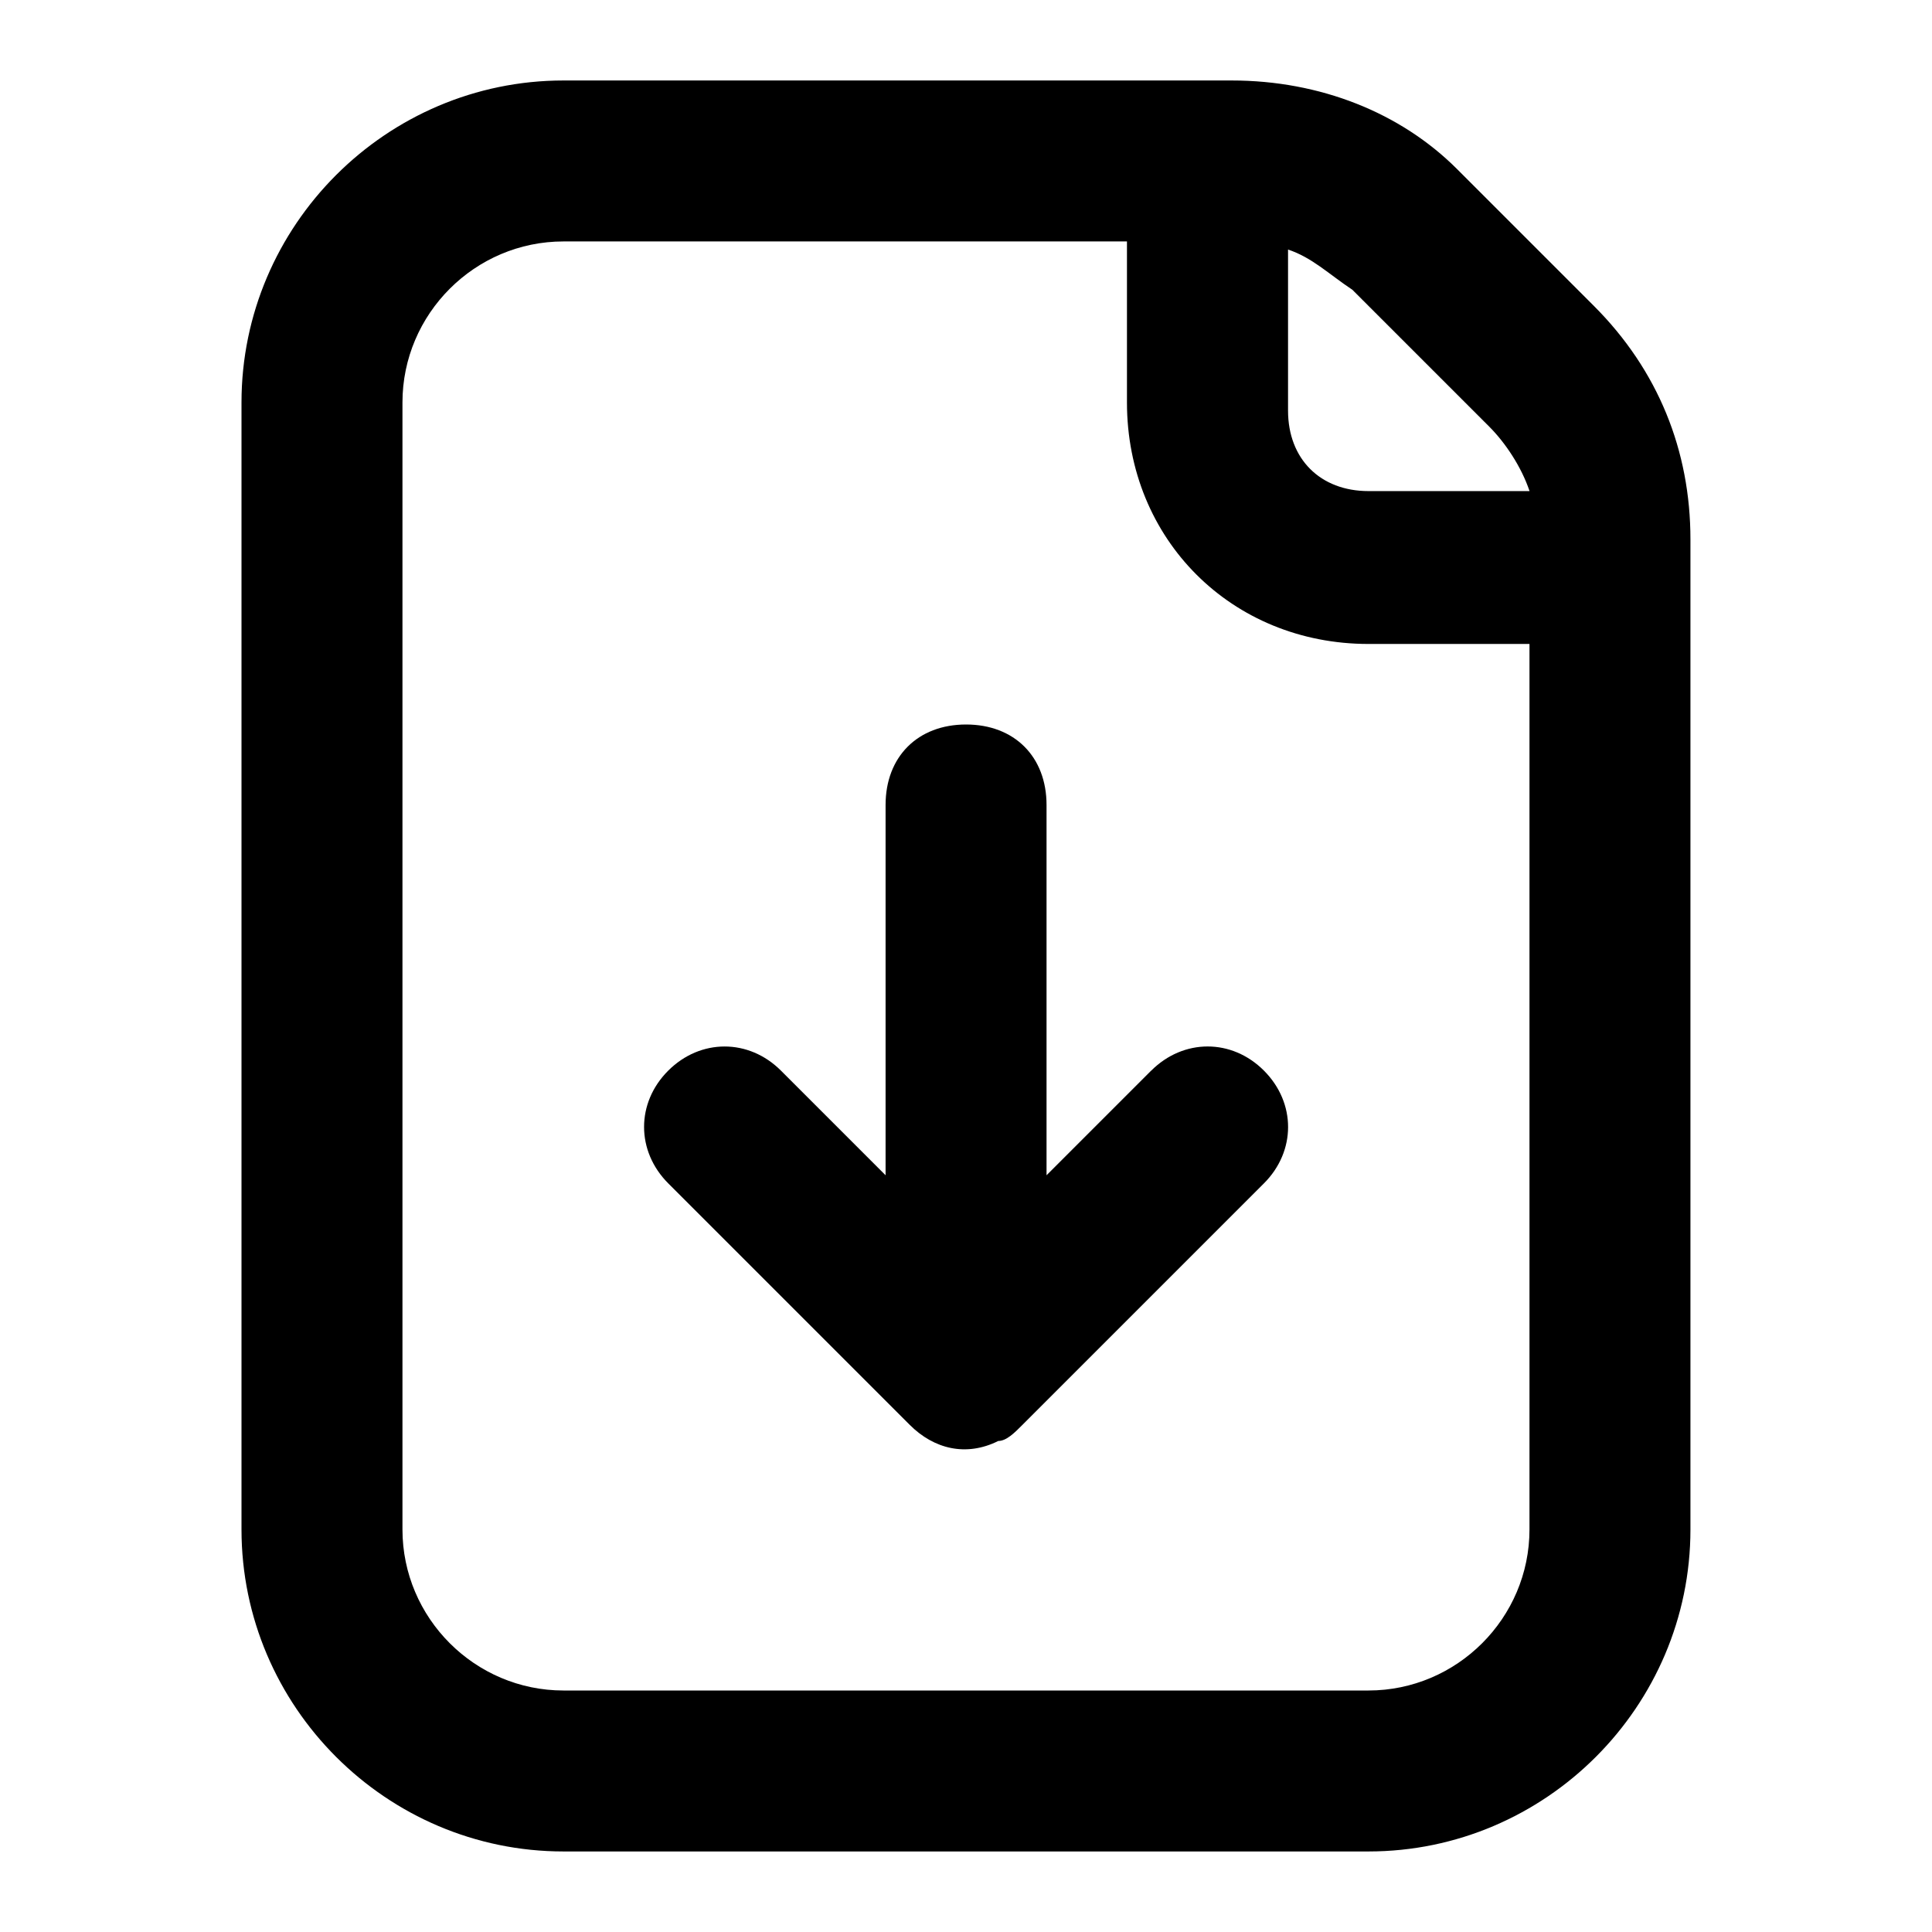 <!-- Generated by IcoMoon.io -->
<svg version="1.1" xmlns="http://www.w3.org/2000/svg" width="32" height="32" viewBox="0 0 32 32">
<title>file-download</title>
<path d="M26.4 5.067l-2.267-2.267c-0.933-0.933-2.267-1.467-3.733-1.467h-11.067c-2.933 0-5.333 2.4-5.333 5.333v18.667c0 2.933 2.4 5.333 5.333 5.333h13.333c2.933 0 5.333-2.4 5.333-5.333v-16.4c0-1.467-0.533-2.8-1.6-3.867zM21.333 4.133c0.4 0.133 0.667 0.4 1.067 0.667l2.267 2.267c0.267 0.267 0.533 0.667 0.667 1.067h-2.667c-0.8 0-1.333-0.533-1.333-1.333v-2.667zM25.333 25.333c0 1.467-1.2 2.667-2.667 2.667h-13.333c-1.467 0-2.667-1.2-2.667-2.667v-18.667c0-1.467 1.2-2.667 2.667-2.667h9.333v2.667c0 2.267 1.733 4 4 4h2.667v14.667z"></path>
<path d="M19.067 17.733l-1.733 1.733v-6.133c0-0.8-0.533-1.333-1.333-1.333s-1.333 0.533-1.333 1.333v6.133l-1.733-1.733c-0.533-0.533-1.333-0.533-1.867 0s-0.533 1.333 0 1.867l4 4c0.4 0.4 0.933 0.533 1.467 0.267 0.133 0 0.267-0.133 0.4-0.267l4-4c0.533-0.533 0.533-1.333 0-1.867s-1.333-0.533-1.867 0z"></path>
</svg>
